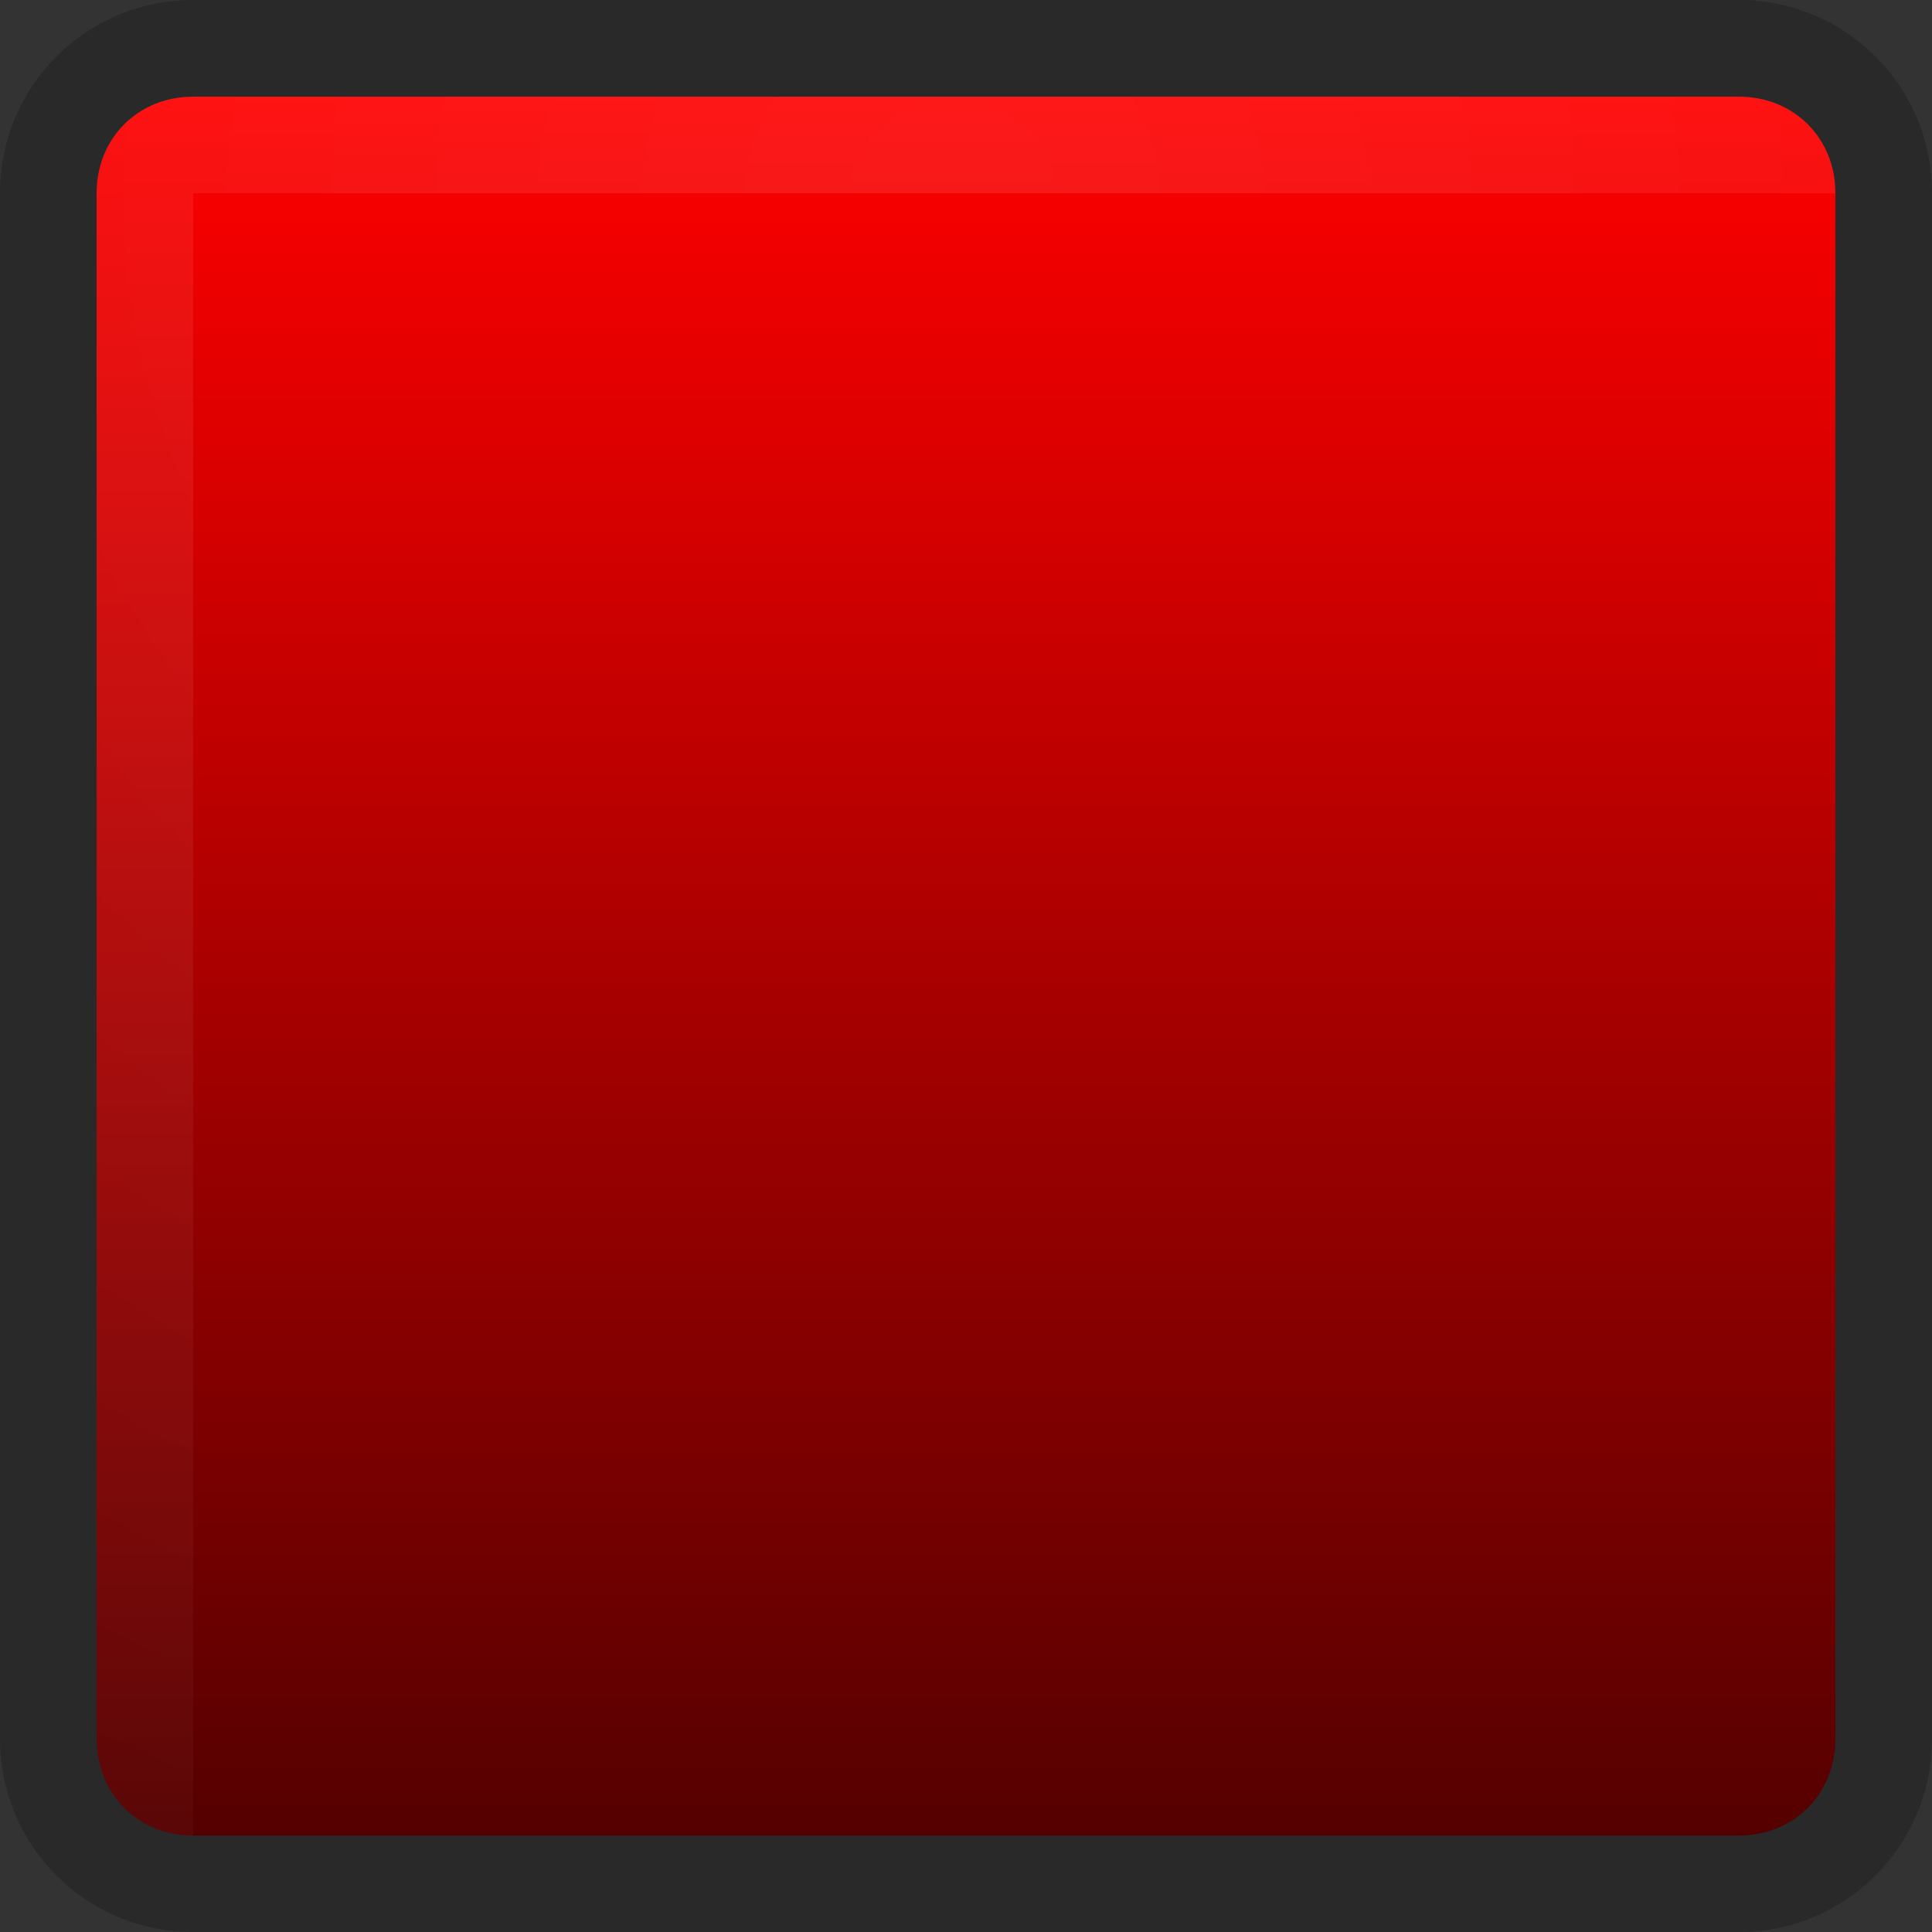 <svg width="20" height="20" version="1.1" viewBox="0 0 20 20" xmlns="http://www.w3.org/2000/svg" xmlns:xlink="http://www.w3.org/1999/xlink">
 <rect x="0" y="0" width="20" height="20" fill="#333333" stroke="none"/>
 <defs>
  <linearGradient id="b" x1="412.23" x2="412.23" y1="740.58" y2="758.58" gradientTransform="translate(-402.23 -739.58)" gradientUnits="userSpaceOnUse">
   <stop stop-color="#f00" offset="0"/>
   <stop stop-color="#500" offset="1"/>
  </linearGradient>
  <radialGradient id="a" cx="1191.9" cy="405.66" r="13" gradientTransform="matrix(4.9741e-6 1.946 -2.109 0 865.41 -2317.4)" gradientUnits="userSpaceOnUse">
   <stop stop-color="#fff" offset="0"/>
   <stop stop-color="#fff" stop-opacity="0" offset="1"/>
  </radialGradient>
 </defs>
 <path d="m2 1.001c-0.571 0-1 0.429-1 1v16c0 0.571 0.429 1 1 1h16c0.286 5e-5 0.536-0.107 0.714-0.286 0.179-0.179 0.286-0.429 0.286-0.714v-16c0-0.286-0.107-0.536-0.286-0.714-0.178-0.179-0.428-0.286-0.714-0.286z" fill="url(#b)"/>
 <path d="m2 0c-1.108 0-2 0.892-2 2v16c0 1.108 0.892 2 2 2h16c0.554 0 1.054-0.223 1.415-0.585s0.585-0.862 0.585-1.415v-16c0-0.554-0.223-1.054-0.585-1.415s-0.862-0.585-1.415-0.585zm0 1h16c0.286 0 0.536 0.107 0.714 0.286 0.179 0.179 0.286 0.429 0.286 0.714v16c0 0.286-0.107 0.536-0.286 0.714-0.178 0.179-0.428 0.286-0.714 0.286h-16c-0.571 0-1-0.429-1-1v-16c0-0.571 0.429-1 1-1z" fill-opacity=".2"/>
 <path d="m2 1c-0.571 0-1 0.429-1 1v16c0 0.571 0.429 1 1 1v-17h17c0-0.286-0.107-0.536-0.286-0.714-0.178-0.179-0.428-0.286-0.714-0.286z" color="#000000" color-rendering="auto" fill="url(#a)" image-rendering="auto" opacity=".1" shape-rendering="auto" solid-color="#000000" style="isolation:auto;mix-blend-mode:normal;text-decoration-color:#000000;text-decoration-line:none;text-decoration-style:solid;text-indent:0;text-transform:none;white-space:normal"/>
</svg>

